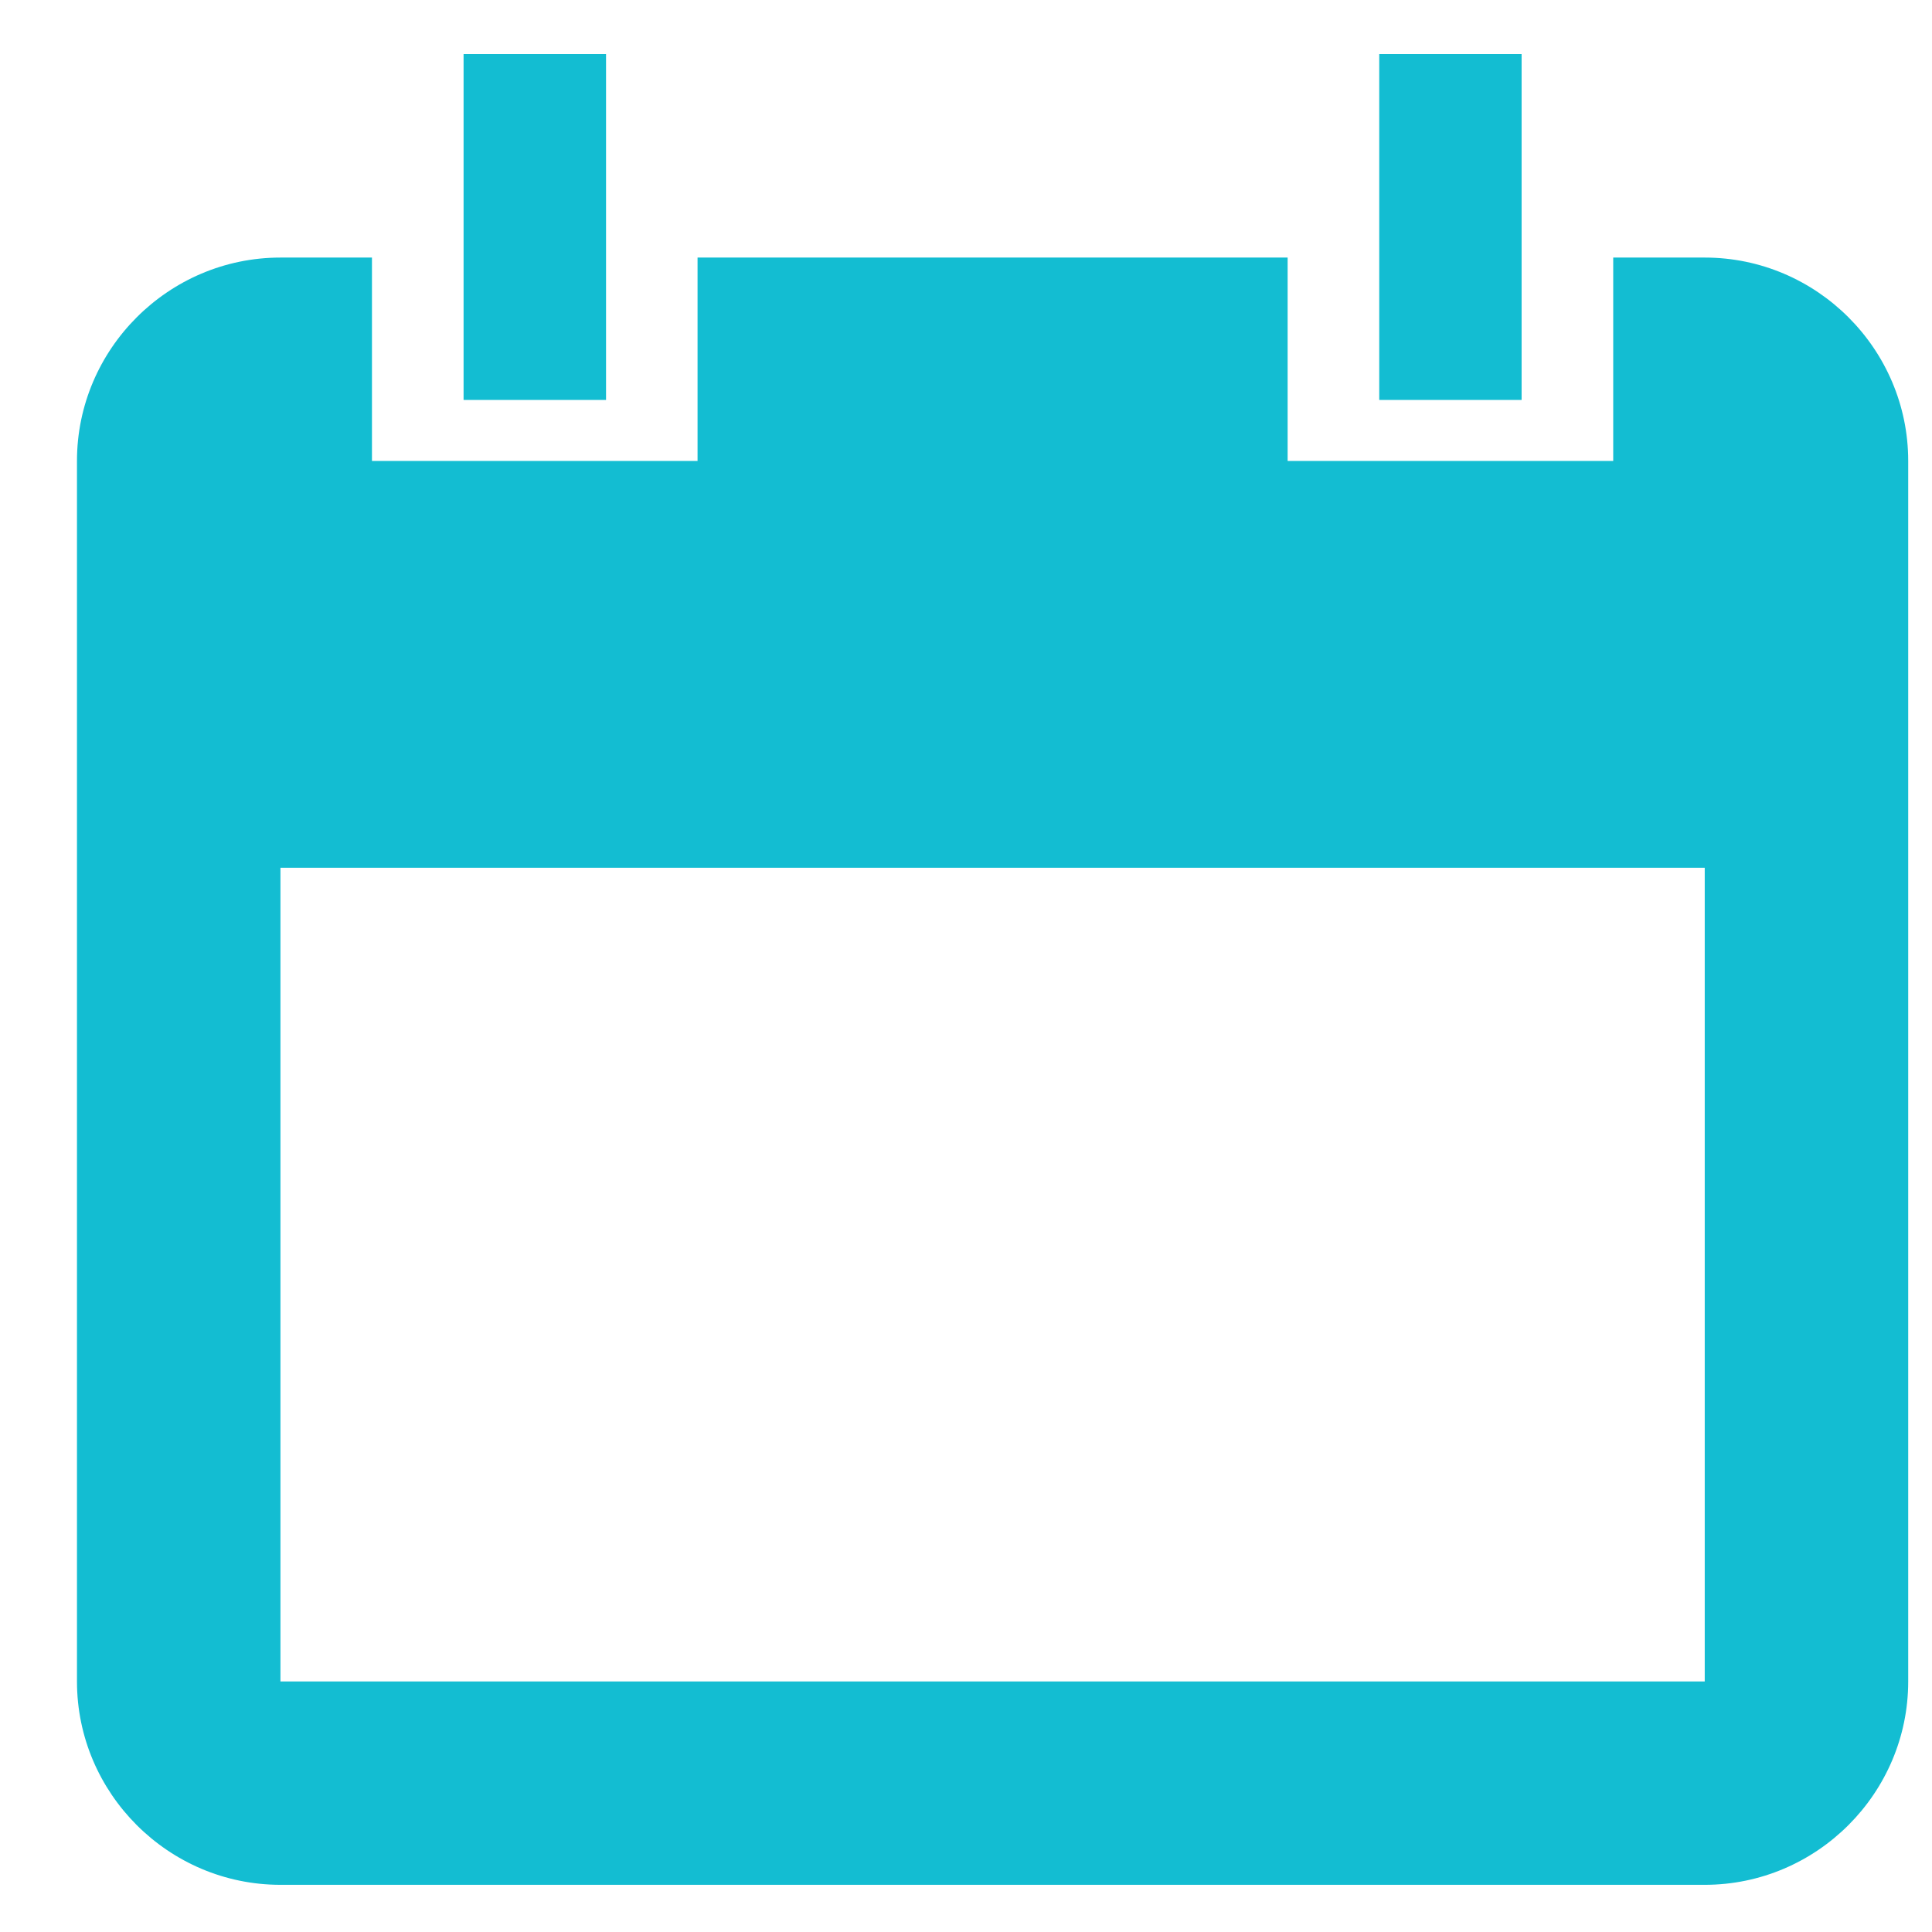 <svg xmlns="http://www.w3.org/2000/svg" width="19" height="19">
    <path fill="#13BDD2" fill-rule="evenodd" d="M16.765 2.533h-.9v2h-3.202v-2H6.86v2H3.658v-2h-.9c-1.101 0-2.001.9-2.001 2v12.003c0 1.1.9 2 2.001 2h14.007c1.101 0 2.001-.9 2.001-2V4.533c0-1.1-.9-2-2.001-2zm0 14.003H2.758V8.534h14.007v8.002zM5.96.532H4.559v3.401H5.96V.532zm9.004 0h-1.4v3.401h1.4V.532z"/>
</svg>
